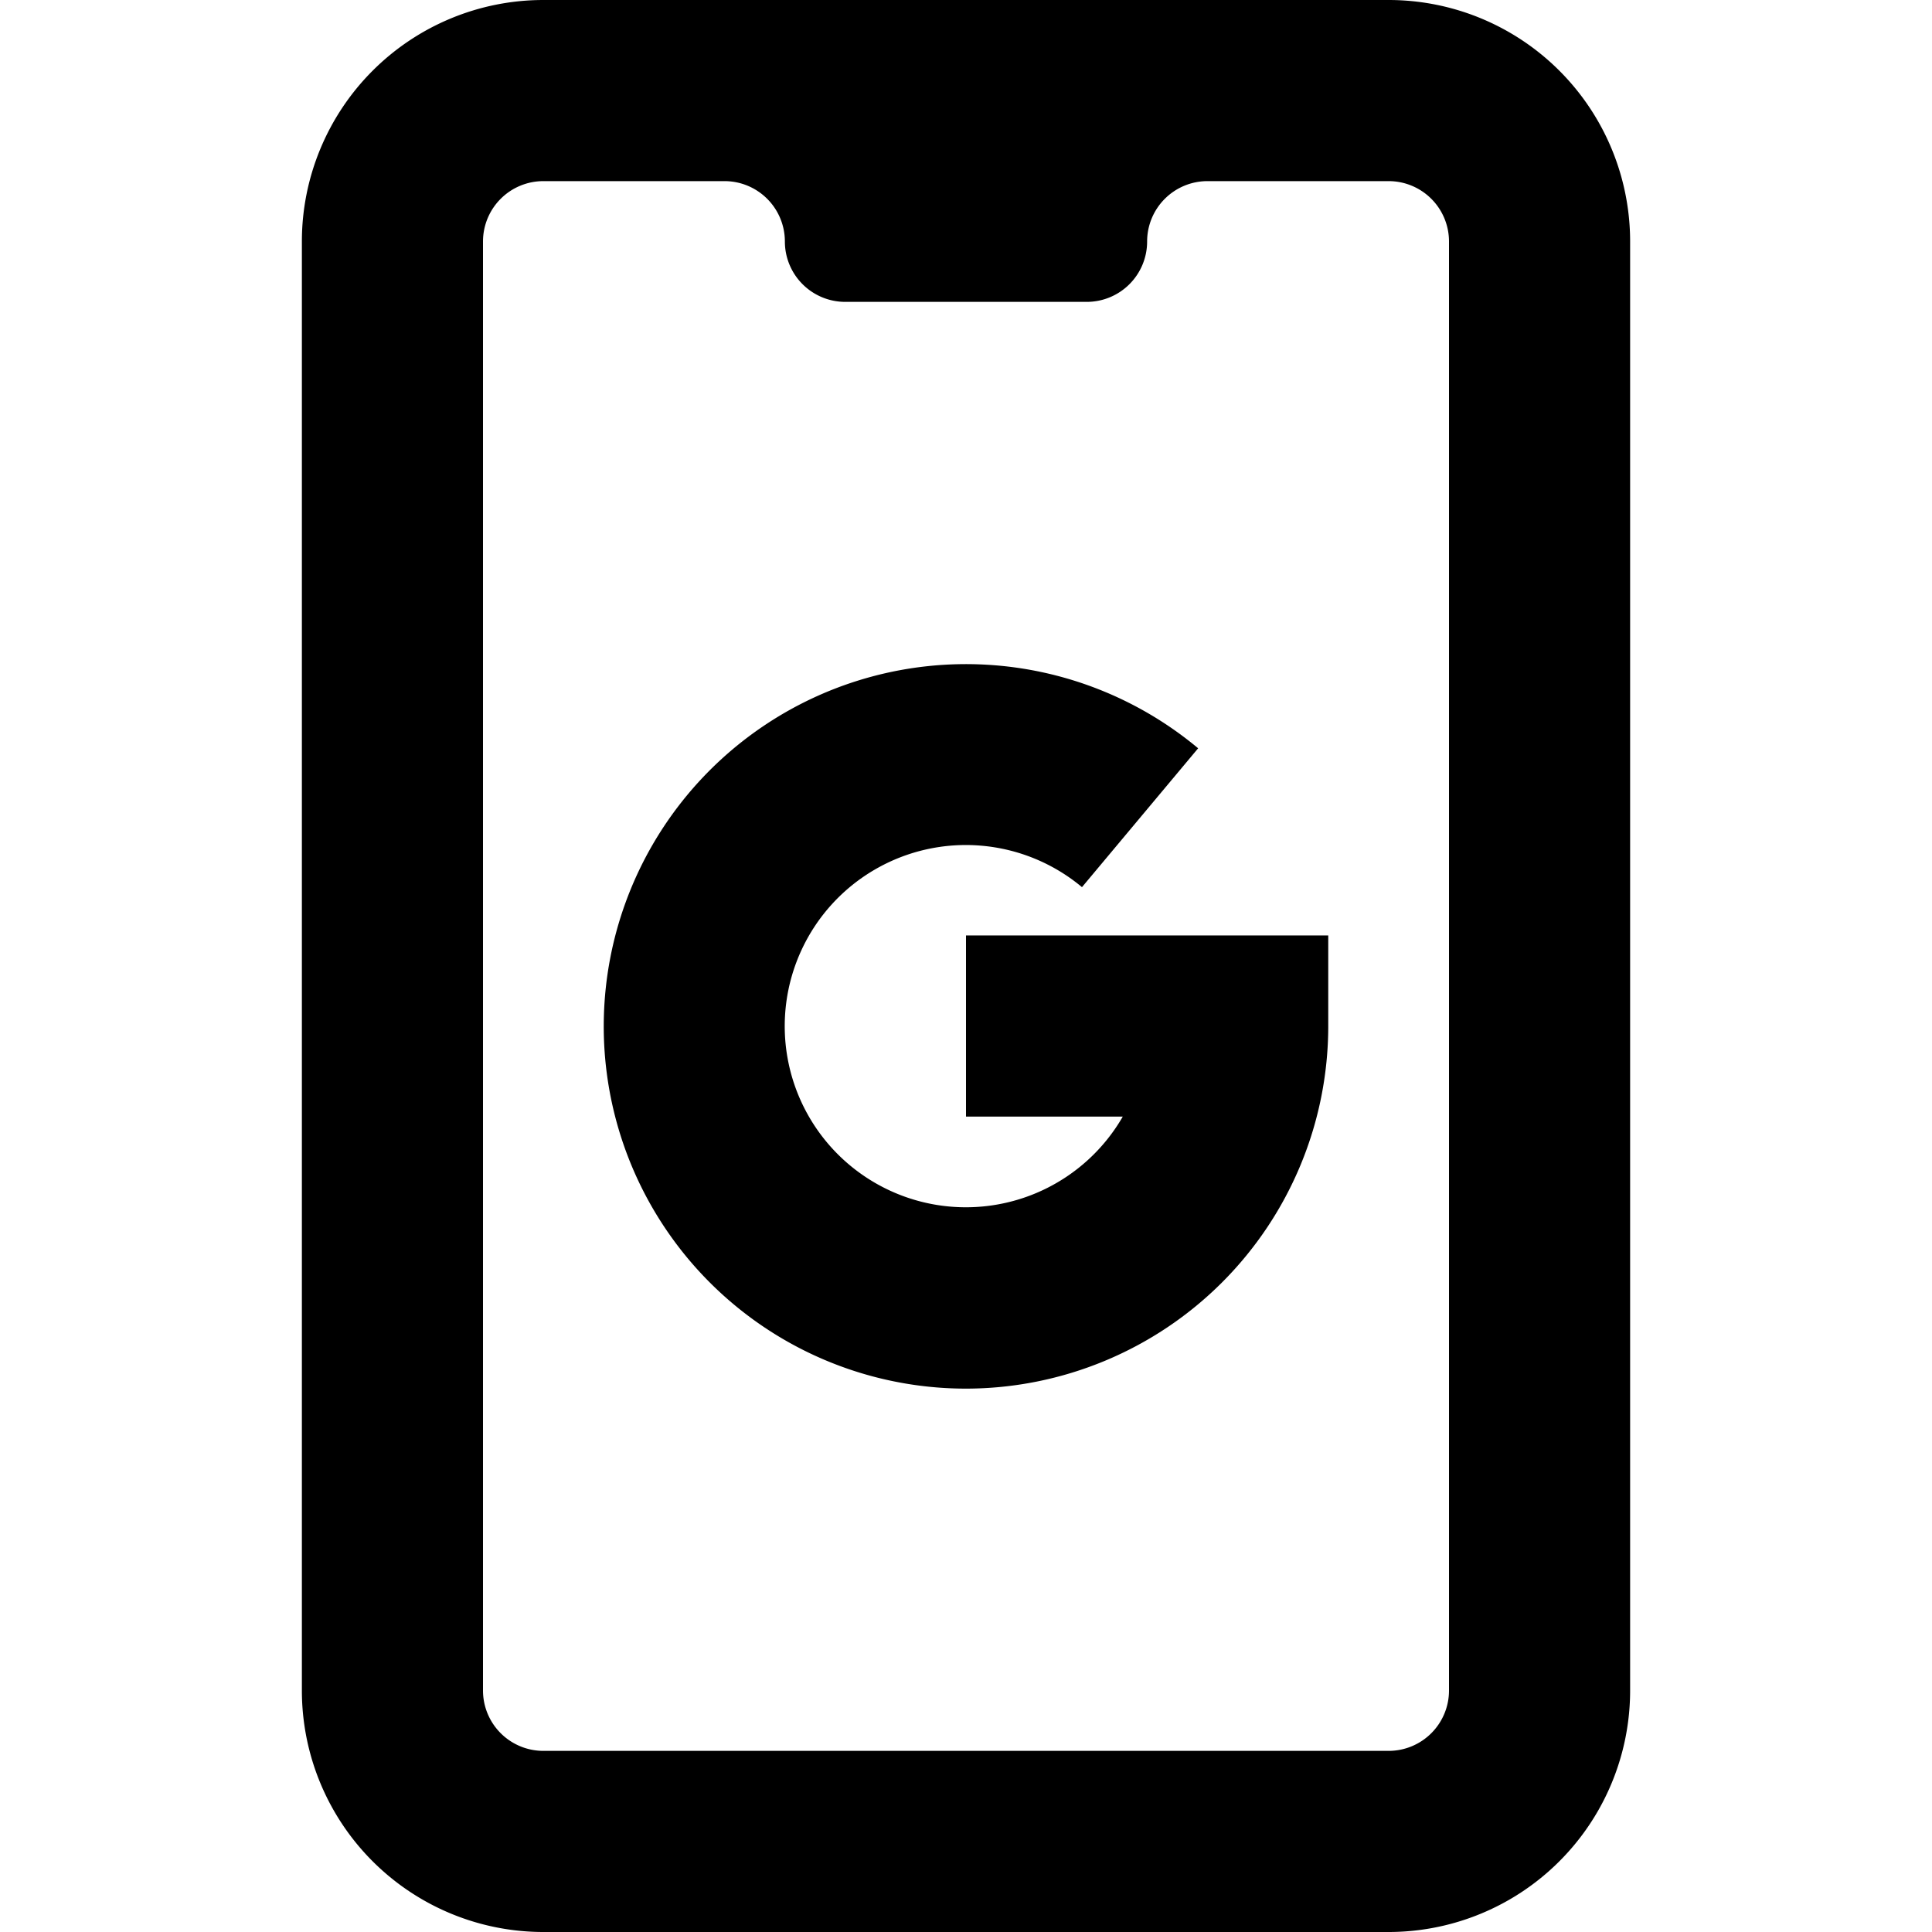 <svg xmlns="http://www.w3.org/2000/svg" width="32" height="32" viewBox="0 0 32 32"><title>gad003 - Regular</title><g id="gad003"><g id="Regular-3" data-name="Regular"><path d="M23,0H9A4,4,0,0,0,5,4V28a4,4,0,0,0,4,4H23a4,4,0,0,0,4-4V4A4,4,0,0,0,23,0Zm1,28a1,1,0,0,1-1,1H9a1,1,0,0,1-1-1V4A1,1,0,0,1,9,3h3a1,1,0,0,1,1,1h0a1,1,0,0,0,1,1h4a1,1,0,0,0,1-1h0a1,1,0,0,1,1-1h3a1,1,0,0,1,1,1Zm-8-5a6,6,0,1,1,3.845-10.606l-1.924,2.3a3,3,0,1,0,.676,3.8H16v-3h6V17A6.006,6.006,0,0,1,16,23Z"/></g></g></svg>